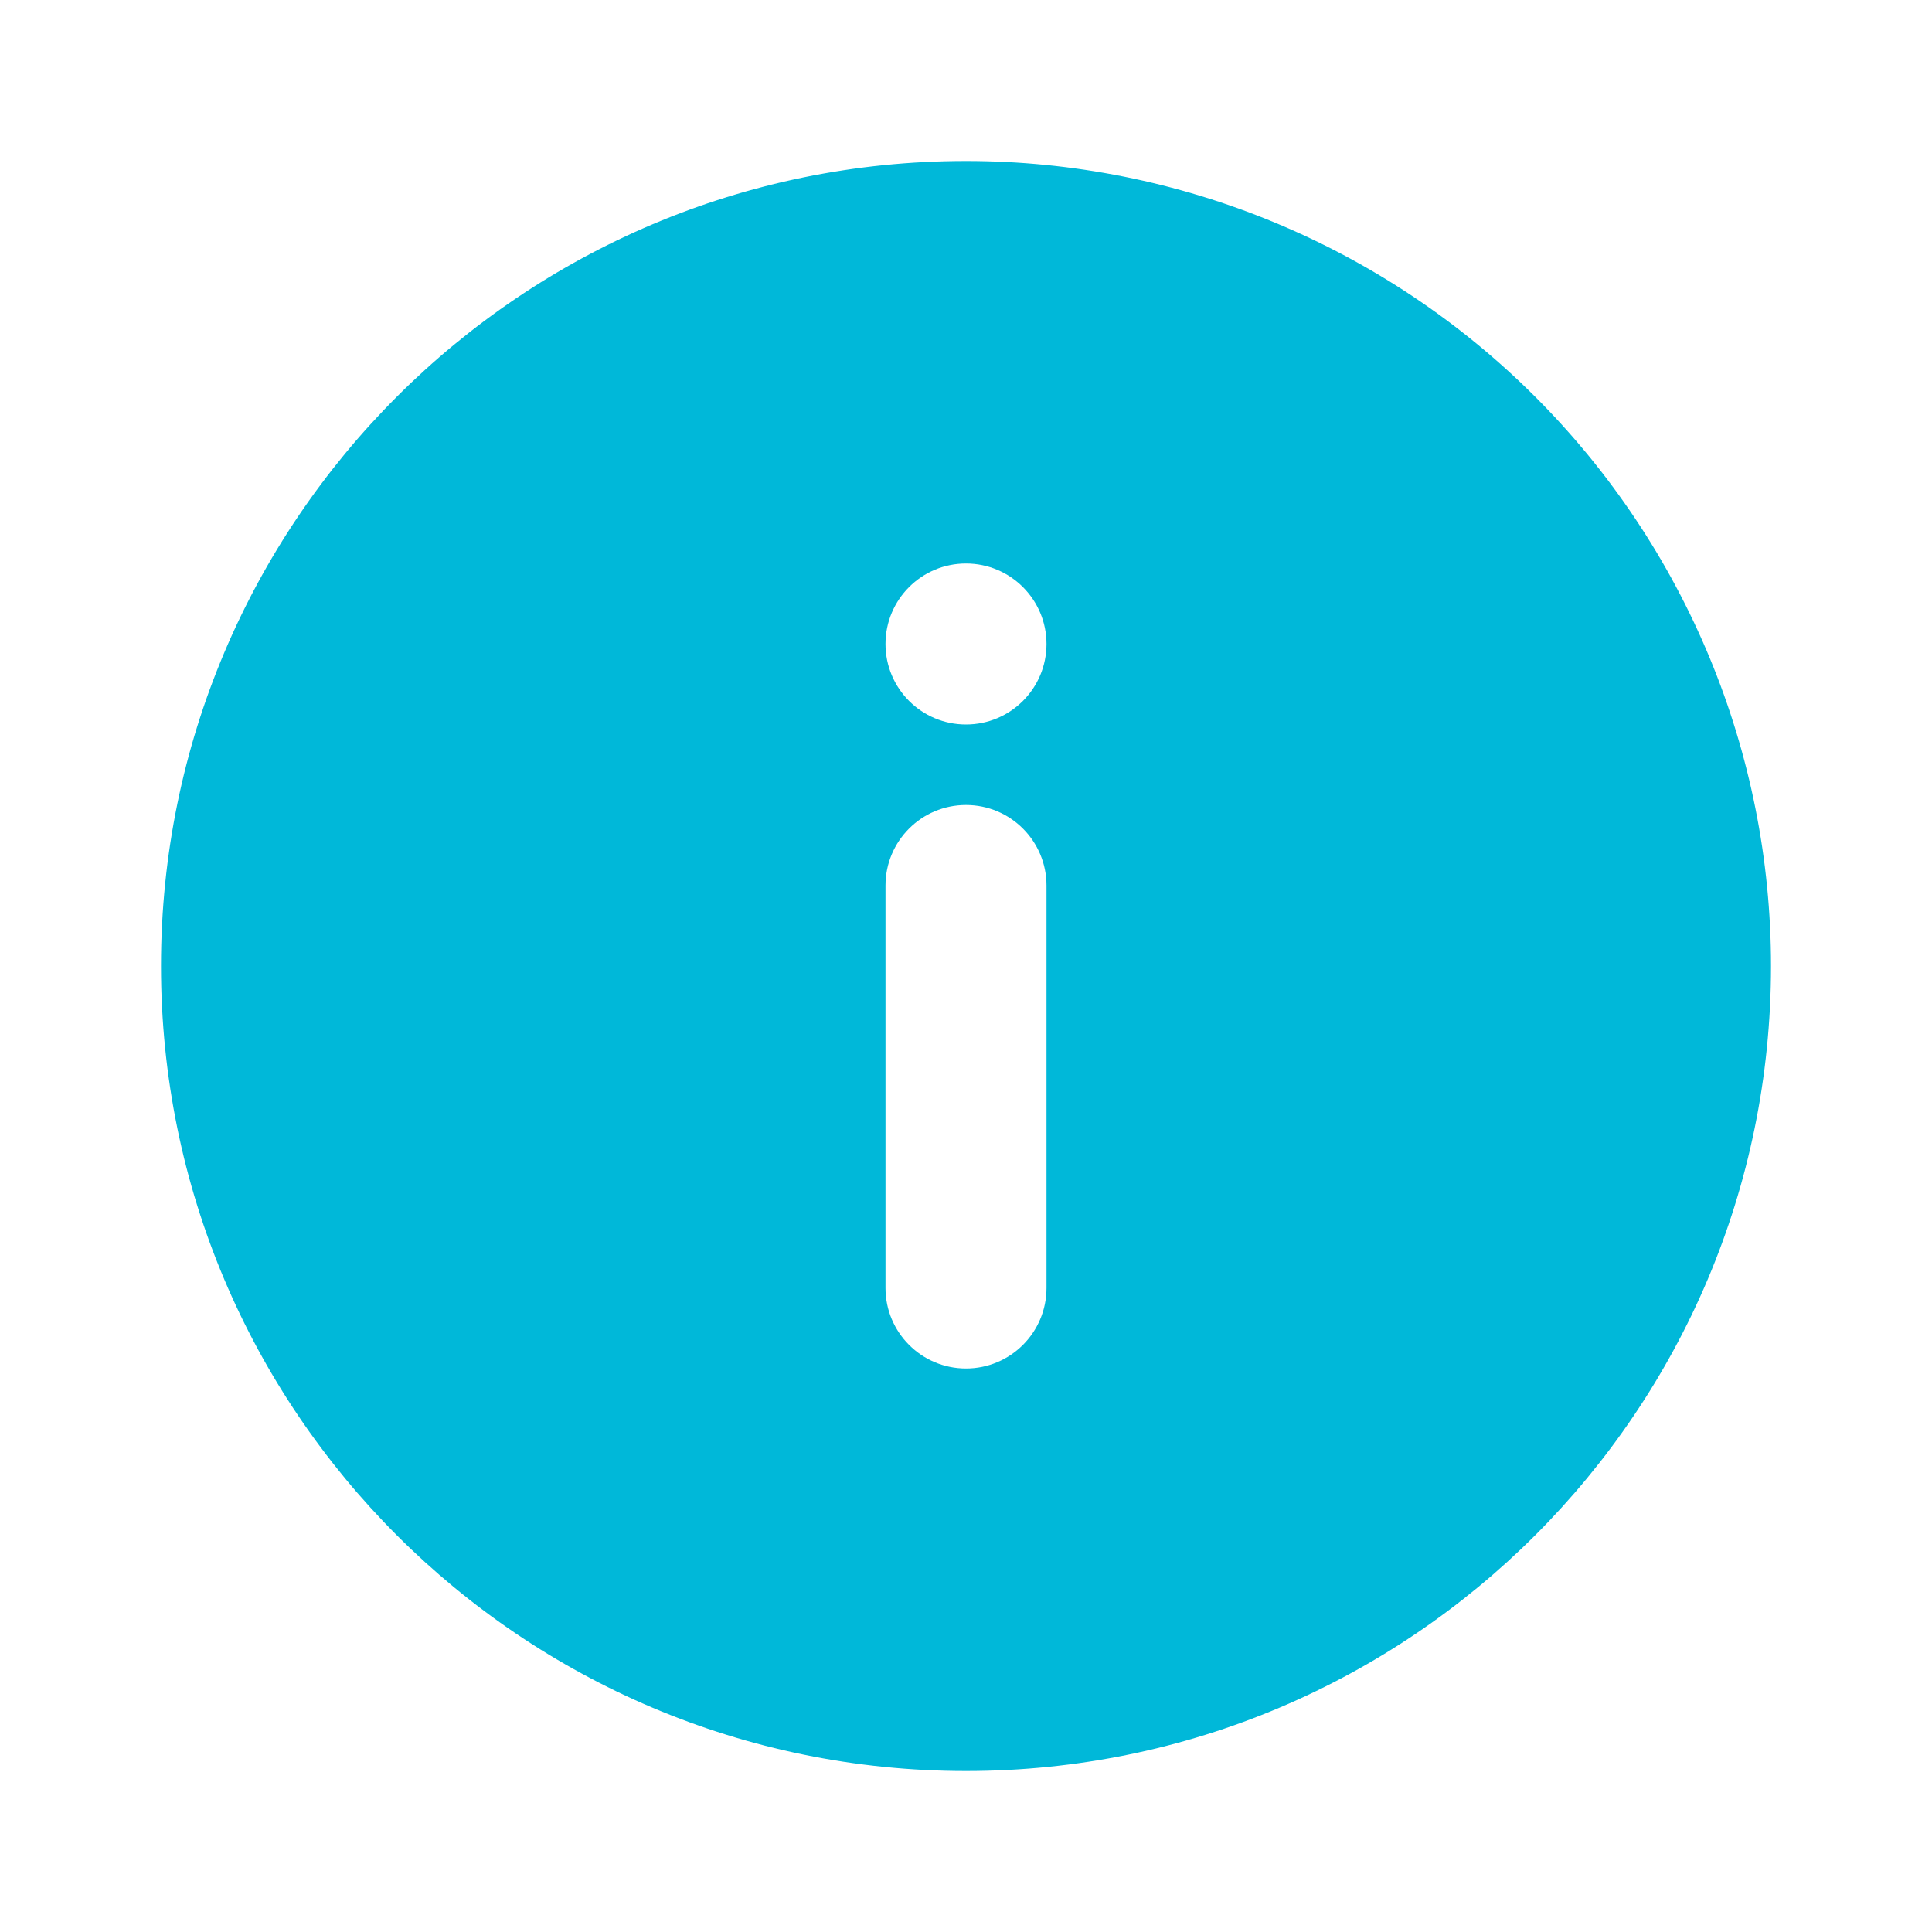 <svg width="120" height="120" viewBox="0 0 120 120" fill="none" xmlns="http://www.w3.org/2000/svg">
<path fill-rule="evenodd" clip-rule="evenodd" d="M60 10C32.386 10 10 32.386 10 60C10 87.614 32.386 110 60 110C87.614 110 110 87.614 110 60C110 46.739 104.732 34.022 95.355 24.645C85.978 15.268 73.261 10 60 10ZM65 80C65 82.761 62.761 85 60 85C57.239 85 55 82.761 55 80V55C55 52.239 57.239 50 60 50C62.761 50 65 52.239 65 55V80ZM55 40C55 42.761 57.239 45 60 45C62.761 45 65 42.761 65 40C65 37.239 62.761 35 60 35C57.239 35 55 37.239 55 40Z" fill="#00B8D9"/>
</svg>
